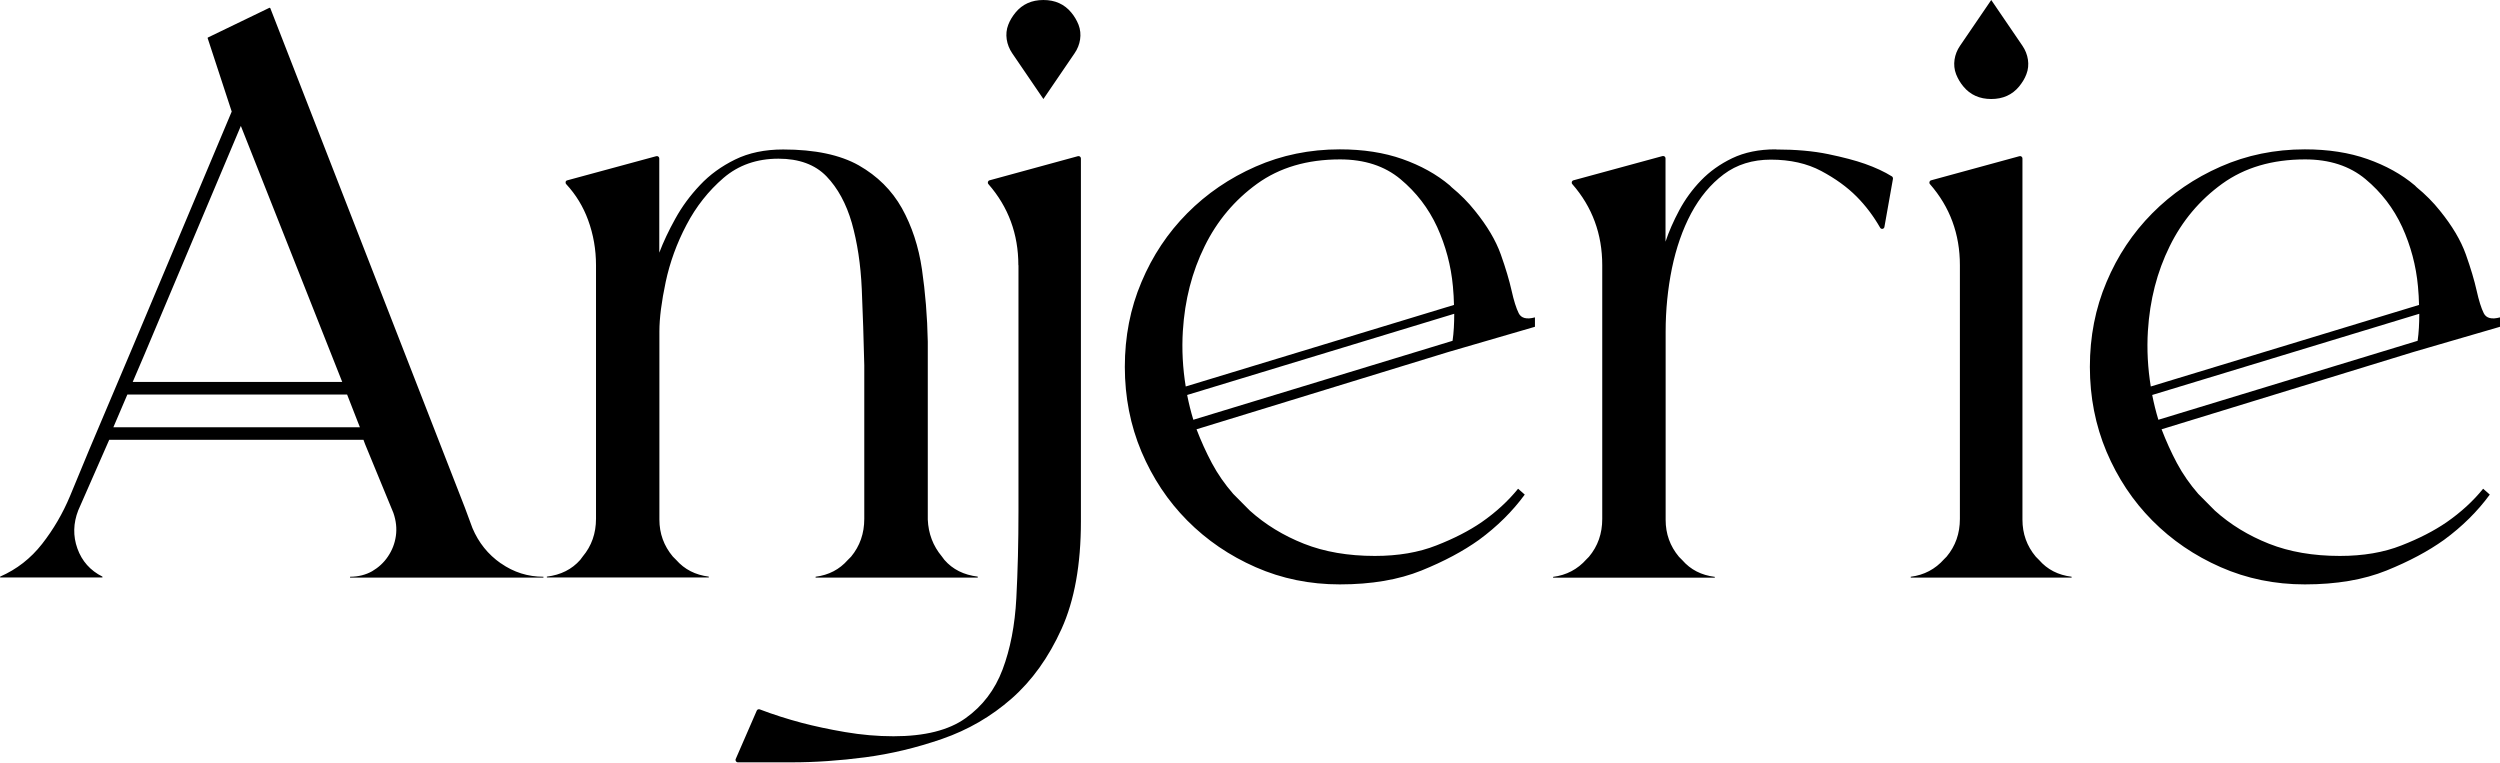 <svg width="1862" height="568" viewBox="0 0 1862 568" fill="none" xmlns="http://www.w3.org/2000/svg">
<path fill-rule="evenodd" clip-rule="evenodd" d="M758.471 197.544C758.471 174.299 751.044 154.17 736.191 137.159C735.307 136.179 735.749 134.665 736.987 134.309L802.852 116.318C804.002 116.051 805.062 116.852 805.062 118.01V388.32C805.062 420.383 800.288 447.102 790.652 468.389C781.015 489.675 768.638 506.953 753.431 520.313C738.225 533.673 720.985 543.648 701.711 550.328C682.438 557.007 663.341 561.55 644.333 564.043C625.325 566.537 607.113 567.784 589.696 567.784H549.558C548.32 567.784 547.436 566.448 547.967 565.29L563.615 529.308C563.969 528.418 564.941 528.062 565.826 528.329C576.081 532.247 586.513 535.543 597.211 538.393C606.759 540.887 617.457 543.202 629.481 545.251C641.504 547.299 653.44 548.368 665.463 548.368C688.627 548.368 706.574 543.915 719.128 534.919C731.771 525.924 740.965 513.9 746.712 498.67C752.459 483.44 755.907 465.717 756.968 445.499C758.029 425.281 758.559 403.728 758.559 380.749V197.544H758.471ZM777.125 73.745L753.873 39.634C749.63 33.399 748.215 25.383 750.956 18.436C752.193 15.141 754.05 12.202 756.349 9.352C761.477 3.117 768.461 0 777.125 0C785.789 0 792.774 3.117 797.901 9.352C800.2 12.113 801.968 15.141 803.294 18.436C806.035 25.472 804.62 33.488 800.377 39.634L777.125 73.745ZM351.874 393.307C356.471 404.173 363.455 412.902 373.004 419.581H373.092C382.64 426.261 393.161 429.557 404.743 429.557V430.18H260.723V429.557C266.912 429.557 272.393 428.132 277.167 425.46C281.853 422.699 285.831 419.136 288.926 414.505C292.02 409.963 294.054 404.797 294.849 399.186C295.645 393.575 295.026 387.875 292.993 381.996L271.863 330.695L270.713 327.578H81.34L58.264 380.126C54.551 389.656 54.286 399.186 57.646 408.537C61.005 417.889 67.194 424.925 76.3 429.468V430.091H0.091V429.468C12.468 424.035 22.901 415.93 31.388 405.064C39.875 394.198 46.771 382.353 52.164 369.438L66.398 335.06L98.668 258.821L172.578 83.097L154.631 28.323C154.631 28.144 154.808 27.966 154.808 27.966L200.693 5.789C200.958 5.7 201.312 6.056 201.312 6.056L346.304 378.256L351.874 393.307ZM254.888 284.471L179.386 93.785L107.42 264.432L98.845 284.471H254.888ZM94.866 293.823L84.434 318.226H268.061L266.823 315.109L258.513 293.823H94.866ZM607.466 430.18H728.057L728.234 430.091V429.467C717.89 428.22 709.579 424.124 703.391 416.998L701.534 414.505C694.903 406.578 691.455 397.404 691.013 386.984V254.456C690.66 235.664 689.156 217.762 686.681 200.662C684.206 183.65 679.166 168.42 671.74 155.061C664.225 141.701 653.527 131.102 639.647 123.176C625.767 115.338 606.935 111.33 583.33 111.33C569.626 111.33 557.691 113.824 547.524 118.812C537.357 123.799 528.604 130.123 521.355 137.871C514.017 145.62 507.916 153.903 502.965 162.898C498.014 171.805 494.036 180.266 491.03 188.193V118.01C491.03 116.852 489.969 116.051 488.82 116.318L422.512 134.309C421.186 134.576 420.833 136.179 421.717 137.159C428.966 144.996 434.359 153.903 437.984 163.789C441.963 174.655 443.908 185.877 443.908 197.544V386.36C443.908 397.226 440.636 406.578 434.006 414.505L432.149 416.998C425.96 424.034 417.65 428.22 407.306 429.467V430.091H527.897V429.467C517.907 428.22 509.861 424.124 503.584 416.998L501.109 414.505C494.478 406.578 491.118 397.404 491.118 386.984V246.886C491.118 236.911 492.71 224.62 495.804 210.013C498.899 195.496 504.026 181.246 511.276 167.53C518.437 153.814 527.72 142.146 538.86 132.527C549.999 122.998 563.615 118.188 579.794 118.188C595.088 118.188 607.024 122.552 615.511 131.281C623.998 140.098 630.276 151.676 634.431 166.016C638.498 180.444 641.062 196.921 641.857 215.446C642.653 233.972 643.272 252.853 643.714 272.002V386.449C643.714 397.315 640.443 406.667 633.9 414.594L631.425 417.087C625.236 424.124 617.279 428.31 607.466 429.556V430.18ZM1143.23 236.376V243.234L1143.14 243.412L1078.6 262.205L891.172 319.74C894.532 328.469 898.334 336.93 902.666 345.035C906.998 353.139 912.302 360.71 918.491 367.835L930.869 380.304C942.45 390.724 955.888 398.918 971.183 404.975C986.478 411.031 1004.07 414.059 1023.96 414.059C1041.29 414.059 1056.59 411.476 1069.85 406.222C1083.11 401.056 1094.25 395.267 1103.36 389.032C1114.14 381.551 1123.25 373.179 1130.67 364.005L1135.63 368.369C1126.52 380.838 1115.11 392.149 1101.5 402.125C1089.92 410.408 1075.68 418.067 1058.71 424.925C1041.73 431.783 1021.49 435.256 997.883 435.256C975.516 435.256 954.651 430.981 935.201 422.431C915.75 413.881 898.776 402.303 884.276 387.696C869.777 373.09 858.461 355.989 850.15 336.395C841.928 316.801 837.773 295.782 837.773 273.249C837.773 250.716 841.84 229.696 850.15 210.102C858.372 190.508 869.777 173.408 884.276 158.801C898.776 144.195 915.75 132.616 935.201 124.066C954.651 115.516 975.516 111.241 997.883 111.241C1015.3 111.241 1030.86 113.646 1044.48 118.455C1058.09 123.265 1069.94 129.766 1079.84 138.138L1081.08 139.385C1087.71 144.818 1093.54 150.696 1098.49 156.931C1107.6 168.153 1114.05 179.019 1117.77 189.439C1121.48 199.86 1124.13 208.855 1125.81 216.337C1127.49 223.907 1129.26 229.518 1131.12 233.259C1132.97 237 1137.04 238.068 1143.23 236.376ZM897.184 183.472C887.813 202.443 882.42 223.462 881.005 246.351V246.173C880.121 260.424 880.917 274.318 883.127 287.855L1082.93 227.114C1082.84 222.749 1082.58 218.207 1082.14 213.398C1080.72 197.811 1076.74 183.027 1070.38 169.044C1063.93 155.061 1054.82 143.215 1043.06 133.418C1031.3 123.621 1016.27 118.722 998.06 118.722C973.57 118.722 953.059 124.779 936.262 136.892C919.552 149.004 906.467 164.501 897.184 183.472ZM884.188 294.179C885.426 300.413 886.929 306.559 888.785 312.615H888.874L1081.87 253.833C1082.76 247.776 1083.11 241.008 1083.11 233.704L884.188 294.179ZM1862 243.234V236.376C1855.81 238.068 1851.74 237 1849.89 233.259C1848.03 229.518 1846.26 223.907 1844.58 216.337C1842.9 208.855 1840.25 199.86 1836.54 189.439C1832.82 179.019 1826.37 168.153 1817.26 156.931C1812.31 150.696 1806.48 144.818 1799.85 139.385L1798.61 138.138C1788.71 129.766 1776.86 123.265 1763.24 118.455C1749.63 113.646 1734.07 111.241 1716.65 111.241C1694.28 111.241 1673.42 115.516 1653.97 124.066C1634.52 132.616 1617.54 144.195 1603.05 158.801C1588.55 173.408 1577.14 190.508 1568.92 210.102C1560.61 229.696 1556.54 250.716 1556.54 273.249C1556.54 295.782 1560.7 316.801 1568.92 336.395C1577.23 355.989 1588.55 373.09 1603.05 387.696C1617.54 402.303 1634.52 413.881 1653.97 422.431C1673.42 430.981 1694.28 435.256 1716.65 435.256C1740.26 435.256 1760.5 431.783 1777.48 424.925C1794.45 418.067 1808.69 410.408 1820.27 402.125C1833.88 392.149 1845.29 380.838 1854.39 368.369L1849.44 364.005C1842.02 373.179 1832.91 381.551 1822.12 389.032C1813.02 395.267 1801.88 401.056 1788.62 406.222C1775.36 411.476 1760.06 414.059 1742.73 414.059C1722.84 414.059 1705.25 411.031 1689.95 404.975C1674.66 398.918 1661.22 390.724 1649.64 380.304L1637.26 367.835C1631.07 360.71 1625.77 353.139 1621.43 345.035C1617.1 336.93 1613.3 328.469 1609.94 319.74L1797.37 262.205L1861.91 243.412L1862 243.234ZM1599.77 246.351C1601.19 223.462 1606.58 202.443 1615.95 183.472C1625.24 164.501 1638.32 149.004 1655.03 136.892C1671.83 124.779 1692.34 118.722 1716.83 118.722C1735.04 118.722 1750.07 123.621 1761.83 133.418C1773.59 143.215 1782.69 155.061 1789.15 169.044C1795.51 183.027 1799.49 197.811 1800.91 213.398C1801.35 218.207 1801.61 222.749 1801.7 227.114L1601.9 287.855C1599.69 274.318 1598.89 260.424 1599.77 246.173V246.351ZM1607.55 312.615C1605.7 306.559 1604.19 300.413 1602.96 294.179L1801.88 233.704C1801.88 241.008 1801.53 247.776 1800.64 253.833L1607.64 312.615H1607.55ZM1361.69 114.804C1350.55 112.488 1337.55 111.33 1322.61 111.33L1322.43 111.241C1310.06 111.241 1299.27 113.468 1290.16 117.832C1281.06 122.196 1273.37 127.718 1266.91 134.398C1260.46 141.078 1255.07 148.47 1250.73 156.575C1246.4 164.68 1242.95 172.517 1240.48 179.999V117.921C1240.48 116.763 1239.42 115.961 1238.27 116.229L1171.87 134.309C1170.63 134.665 1170.19 136.179 1171.08 137.159C1185.93 154.17 1193.35 174.298 1193.35 197.544V386.538C1193.35 397.404 1190.08 406.756 1183.45 414.683L1181.6 416.553C1174.97 424.034 1166.66 428.399 1156.75 429.645V430.269H1277.17V429.645C1267.18 428.399 1259.13 424.302 1252.94 417.176L1250.47 414.683C1243.84 406.756 1240.57 397.582 1240.57 387.162V247.064C1240.57 230.854 1242.16 215.09 1245.25 199.86C1248.43 184.63 1253.12 171.003 1259.57 158.89C1266.03 146.867 1274.07 137.159 1283.8 129.855C1293.52 122.552 1305.28 118.901 1318.9 118.901C1333.4 118.901 1345.95 121.751 1356.47 127.362C1366.99 132.973 1375.74 139.296 1382.82 146.421C1389.54 153.19 1395.37 160.939 1400.32 169.578C1401.12 171.003 1403.24 170.647 1403.51 169.044L1409.87 133.24C1409.96 132.527 1409.69 131.726 1409.08 131.37C1403.51 127.896 1396.79 124.779 1389.01 122.018C1381.93 119.524 1372.83 117.119 1361.69 114.804ZM1542.93 430.18H1423.13V429.557C1433.03 428.31 1441.34 423.946 1447.97 416.464L1449.83 414.594C1456.46 406.667 1459.73 397.315 1459.73 386.449V197.544C1459.73 174.299 1452.31 154.17 1437.45 137.159C1436.57 136.179 1437.01 134.665 1438.25 134.309L1504.11 116.318C1505.26 116.051 1506.32 116.852 1506.32 118.01V387.073C1506.32 397.493 1509.6 406.667 1516.23 414.594L1518.7 417.088C1524.89 424.213 1532.94 428.31 1542.93 429.557V430.18ZM1506.33 34.112L1483.08 0L1459.82 34.112C1455.58 40.257 1454.17 48.273 1456.91 55.309C1458.23 58.604 1460 61.632 1462.3 64.393C1467.43 70.628 1474.41 73.745 1483.08 73.745C1491.74 73.745 1498.72 70.628 1503.85 64.393C1506.15 61.543 1508.01 58.604 1509.24 55.309C1511.99 48.362 1510.57 40.346 1506.33 34.112Z" fill="black"/>
</svg>
